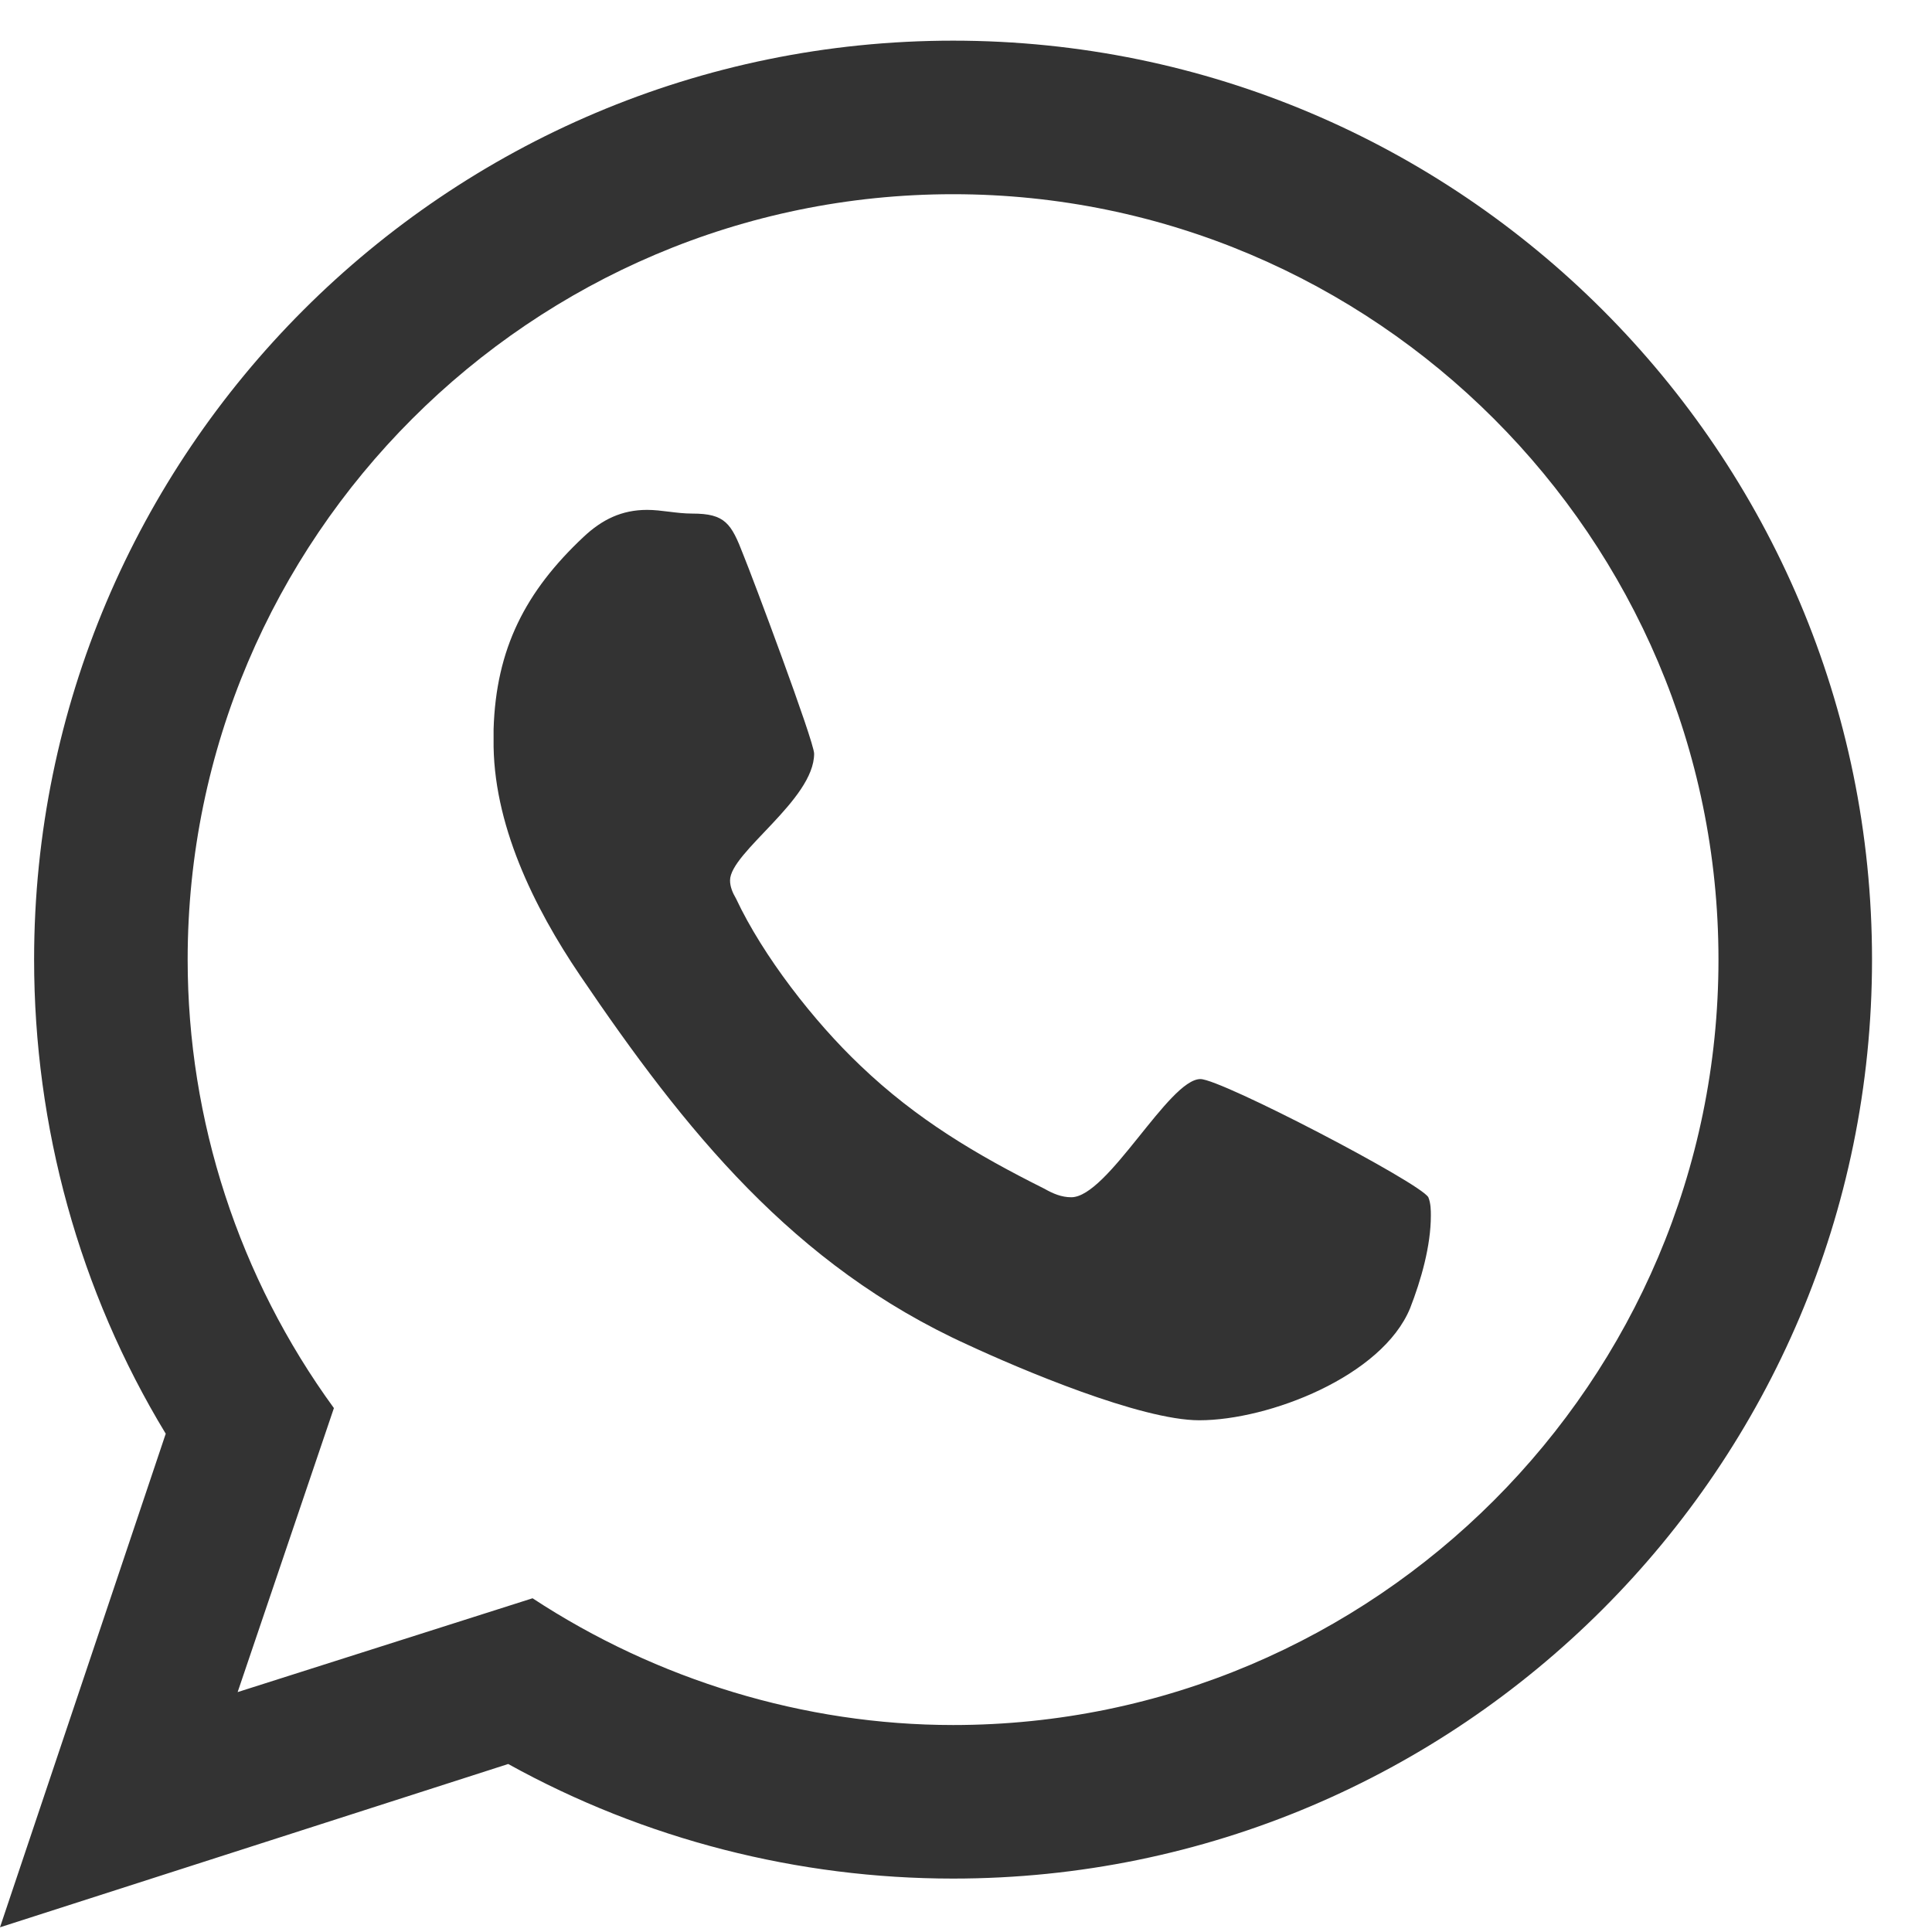 <?xml version="1.0" encoding="UTF-8" standalone="no"?>
<svg width="23px" height="23px" viewBox="0 0 23 23" version="1.1" xmlns="http://www.w3.org/2000/svg" xmlns:xlink="http://www.w3.org/1999/xlink" xmlns:sketch="http://www.bohemiancoding.com/sketch/ns">
    <!-- Generator: Sketch 3.4.2 (15857) - http://www.bohemiancoding.com/sketch -->
    <title></title>
    <desc>Created with Sketch.</desc>
    <defs></defs>
    <g id="Welcome" stroke="none" stroke-width="1" fill="none" fill-rule="evenodd" sketch:type="MSPage">
        <g id="Mobile-Portrait-Copy-8" sketch:type="MSArtboardGroup" transform="translate(-51, -1248)" fill="#333333">
            <g id="Rectangle-560-+-facebook---FontAwesome-Copy-11" sketch:type="MSLayerGroup" transform="translate(38, 1237)">
                <path d="M27.291,23.846 C26.914,23.846 26.189,25.253 25.753,25.253 C25.637,25.253 25.536,25.21 25.434,25.152 C24.622,24.746 23.911,24.325 23.243,23.686 C22.692,23.164 22.083,22.381 21.763,21.699 C21.72,21.626 21.691,21.554 21.691,21.481 C21.691,21.147 22.692,20.523 22.692,19.972 C22.692,19.827 21.952,17.854 21.85,17.607 C21.705,17.23 21.633,17.114 21.241,17.114 C21.052,17.114 20.878,17.07 20.704,17.07 C20.4,17.07 20.167,17.186 19.95,17.389 C19.253,18.042 18.905,18.724 18.876,19.682 L18.876,19.798 C18.862,20.799 19.355,21.8 19.906,22.613 C21.154,24.455 22.445,26.066 24.52,27.009 C25.144,27.299 26.58,27.908 27.277,27.908 C28.104,27.908 29.453,27.386 29.787,26.574 C29.917,26.24 30.034,25.834 30.034,25.471 C30.034,25.413 30.034,25.326 30.004,25.253 C29.903,25.079 27.538,23.846 27.291,23.846 L27.291,23.846 Z M24.346,31.536 C22.576,31.536 20.82,30.999 19.34,30.027 L15.829,31.144 L16.975,27.763 C15.844,26.211 15.234,24.339 15.234,22.424 C15.234,17.404 19.326,13.312 24.346,13.312 C29.366,13.312 33.458,17.404 33.458,22.424 C33.458,27.444 29.366,31.536 24.346,31.536 L24.346,31.536 Z M24.346,11.484 C18.31,11.484 13.406,16.388 13.406,22.424 C13.406,24.412 13.943,26.371 14.973,28.068 L13,33.944 L19.05,32 C20.675,32.9 22.503,33.364 24.346,33.364 C30.382,33.364 35.286,28.46 35.286,22.424 C35.286,16.388 30.382,11.484 24.346,11.484 L24.346,11.484 Z" id="" sketch:type="MSShapeGroup"></path>
            </g>
        </g>
    </g>
</svg>